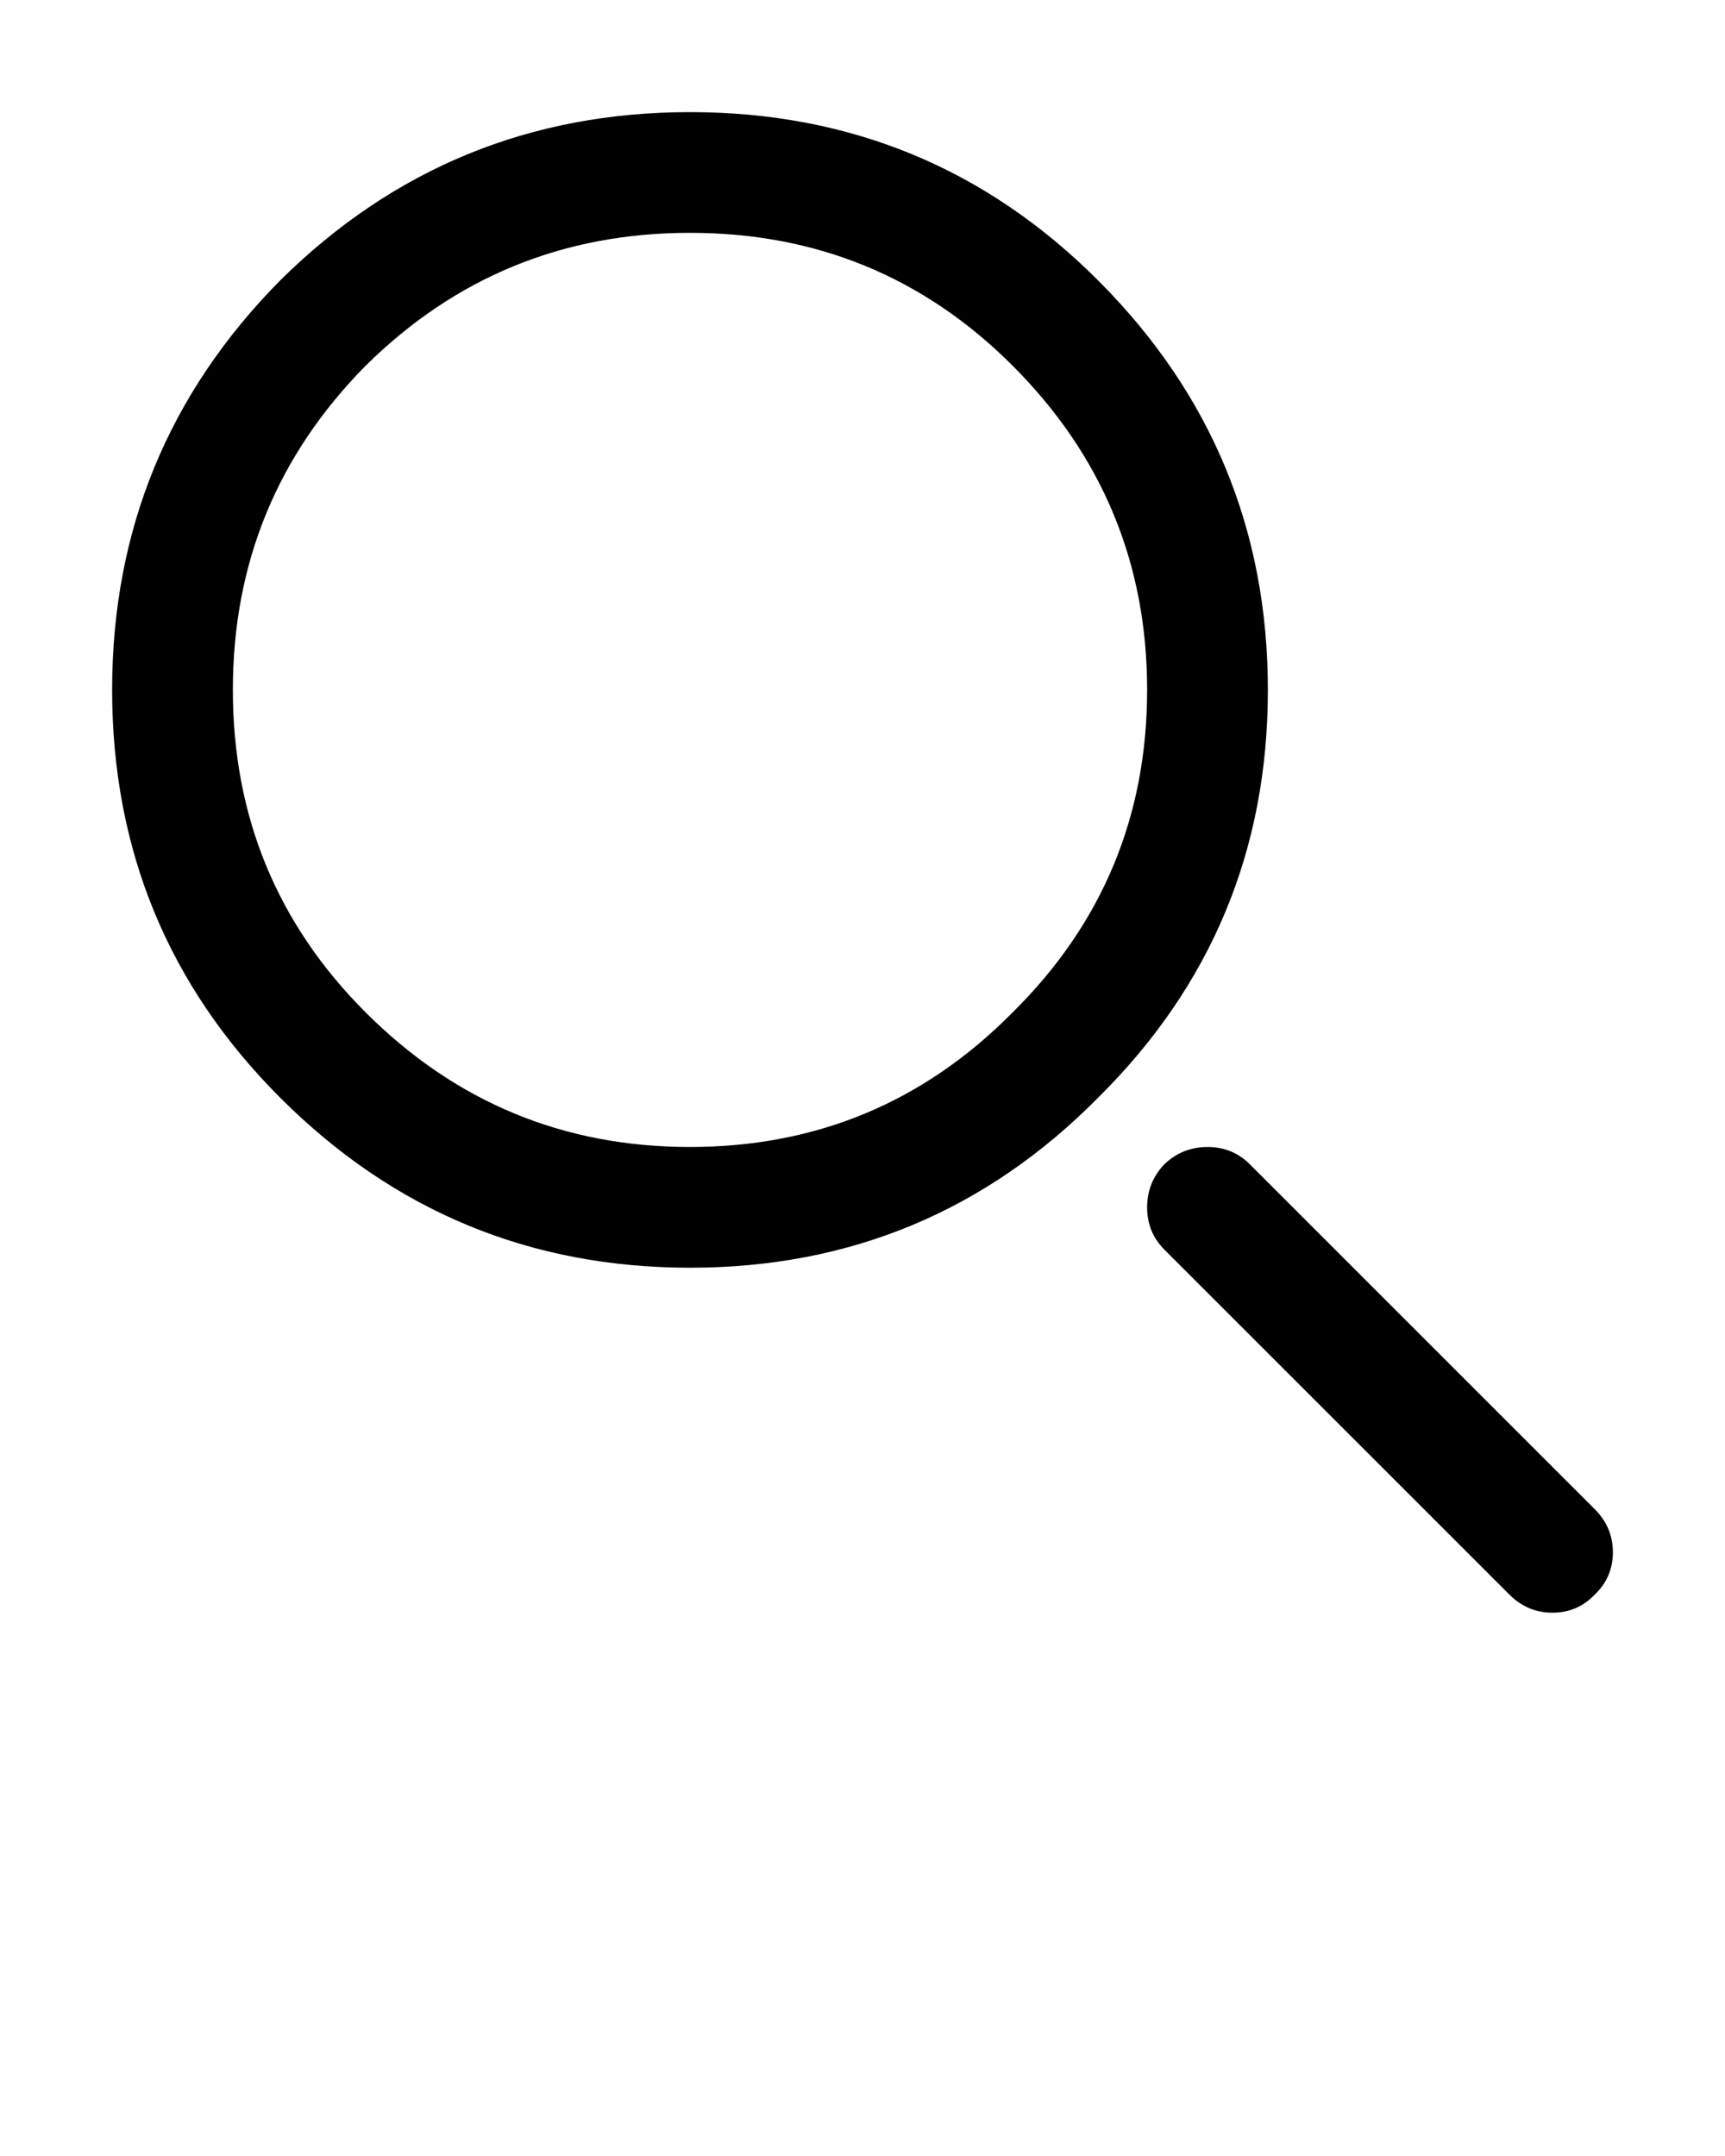 <svg xmlns="http://www.w3.org/2000/svg" xmlns:xlink="http://www.w3.org/1999/xlink" version="1.1" preserveAspectRatio="none" x="0px" y="0px" viewBox="0 0 100 125"><defs><g id="a"><path fill="#000000" stroke="none" d=" M 73.5 40 Q 73.5 26.1 63.65 16.25 53.903 6.503 40 6.5 26.101 6.505 16.25 16.25 6.505 26.101 6.5 40 6.503 53.903 16.25 63.65 26.1 73.5 40 73.5 53.904 73.502 63.65 63.65 73.502 53.904 73.5 40 M 58.7 21.2 Q 66.5 29 66.5 40 66.498 50.996 58.7 58.7 50.996 66.498 40 66.5 29 66.5 21.2 58.7 13.497 50.997 13.5 40 13.495 28.999 21.2 21.2 28.999 13.495 40 13.5 50.997 13.497 58.7 21.2 M 93.5 90 Q 93.5 88.55 92.45 87.5 L 72.45 67.5 Q 71.45 66.5 70 66.5 68.55 66.5 67.5 67.5 66.5 68.55 66.5 70 66.5 71.45 67.5 72.45 L 87.5 92.45 Q 88.55 93.5 90 93.5 91.45 93.5 92.45 92.45 93.5 91.45 93.5 90 Z"/></g></defs><g transform="matrix( 1, 0, 0, 1, 0,0) "><use xlink:href="#a"/></g></svg>